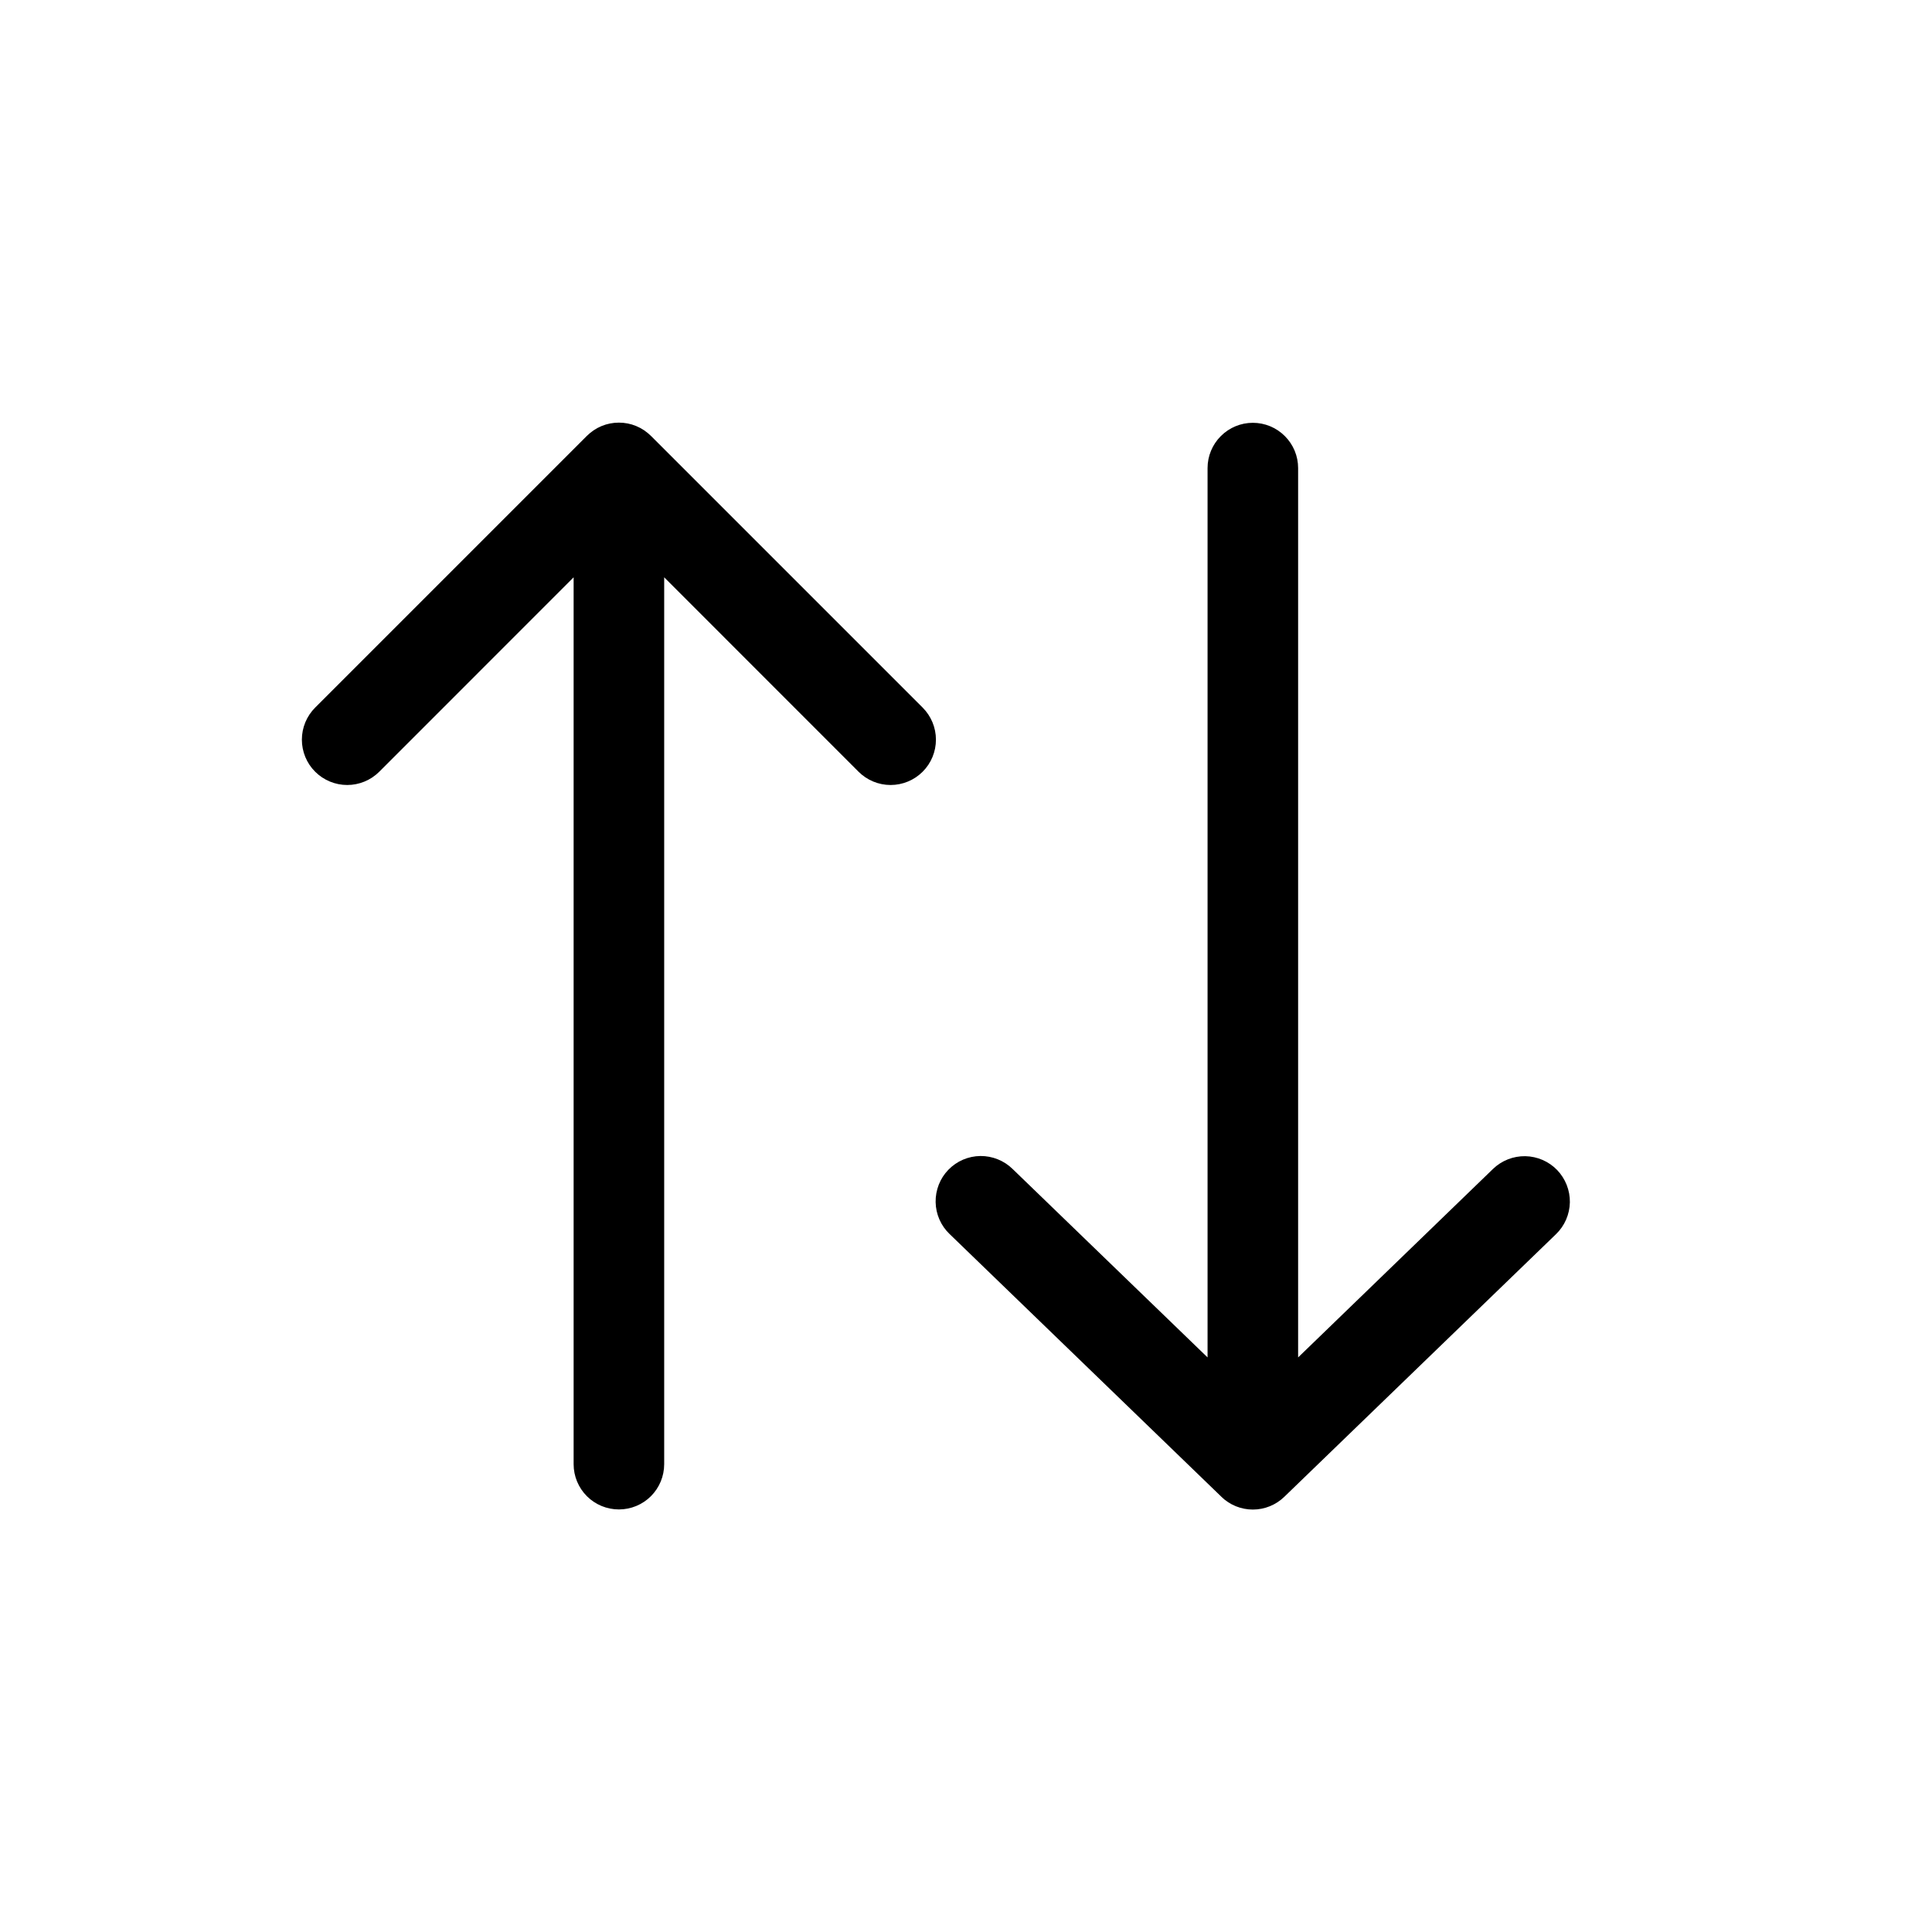 <svg viewBox="0 0 32 32" fill="currentColor" xmlns="http://www.w3.org/2000/svg">
<path d="M10.782 7.22C10.712 7.151 10.63 7.095 10.538 7.057C10.447 7.019 10.35 7 10.251 7C10.152 7 10.055 7.019 9.963 7.057C9.872 7.095 9.79 7.151 9.72 7.22L5.22 11.72C5.079 11.861 5 12.052 5 12.251C5 12.45 5.079 12.642 5.22 12.782C5.361 12.923 5.552 13.002 5.751 13.002C5.95 13.002 6.141 12.923 6.282 12.782L9.501 9.562V24.251C9.501 24.45 9.58 24.641 9.721 24.782C9.861 24.922 10.052 25.001 10.251 25.001C10.45 25.001 10.641 24.922 10.781 24.782C10.922 24.641 11.001 24.45 11.001 24.251V9.562L14.22 12.782C14.361 12.923 14.552 13.002 14.751 13.002C14.95 13.002 15.141 12.923 15.282 12.782C15.423 12.642 15.502 12.45 15.502 12.251C15.502 12.052 15.423 11.861 15.282 11.72L10.782 7.22ZM20.229 24.791C20.369 24.927 20.556 25.003 20.751 25.003C20.946 25.003 21.133 24.927 21.273 24.791L25.773 20.441C25.916 20.303 25.998 20.113 26.002 19.914C26.005 19.715 25.929 19.523 25.791 19.379C25.652 19.236 25.463 19.154 25.264 19.15C25.064 19.147 24.872 19.223 24.729 19.361L21.501 22.483V7.753C21.501 7.554 21.422 7.363 21.281 7.223C21.141 7.082 20.95 7.003 20.751 7.003C20.552 7.003 20.361 7.082 20.221 7.223C20.08 7.363 20.001 7.554 20.001 7.753V22.483L16.773 19.363C16.702 19.293 16.619 19.239 16.527 19.202C16.435 19.165 16.337 19.146 16.238 19.147C16.139 19.148 16.041 19.169 15.95 19.208C15.859 19.247 15.777 19.304 15.708 19.375C15.639 19.446 15.585 19.53 15.549 19.622C15.513 19.715 15.495 19.813 15.497 19.912C15.499 20.011 15.52 20.108 15.56 20.199C15.6 20.29 15.657 20.372 15.729 20.44L20.229 24.79V24.791Z"/>
</svg>

